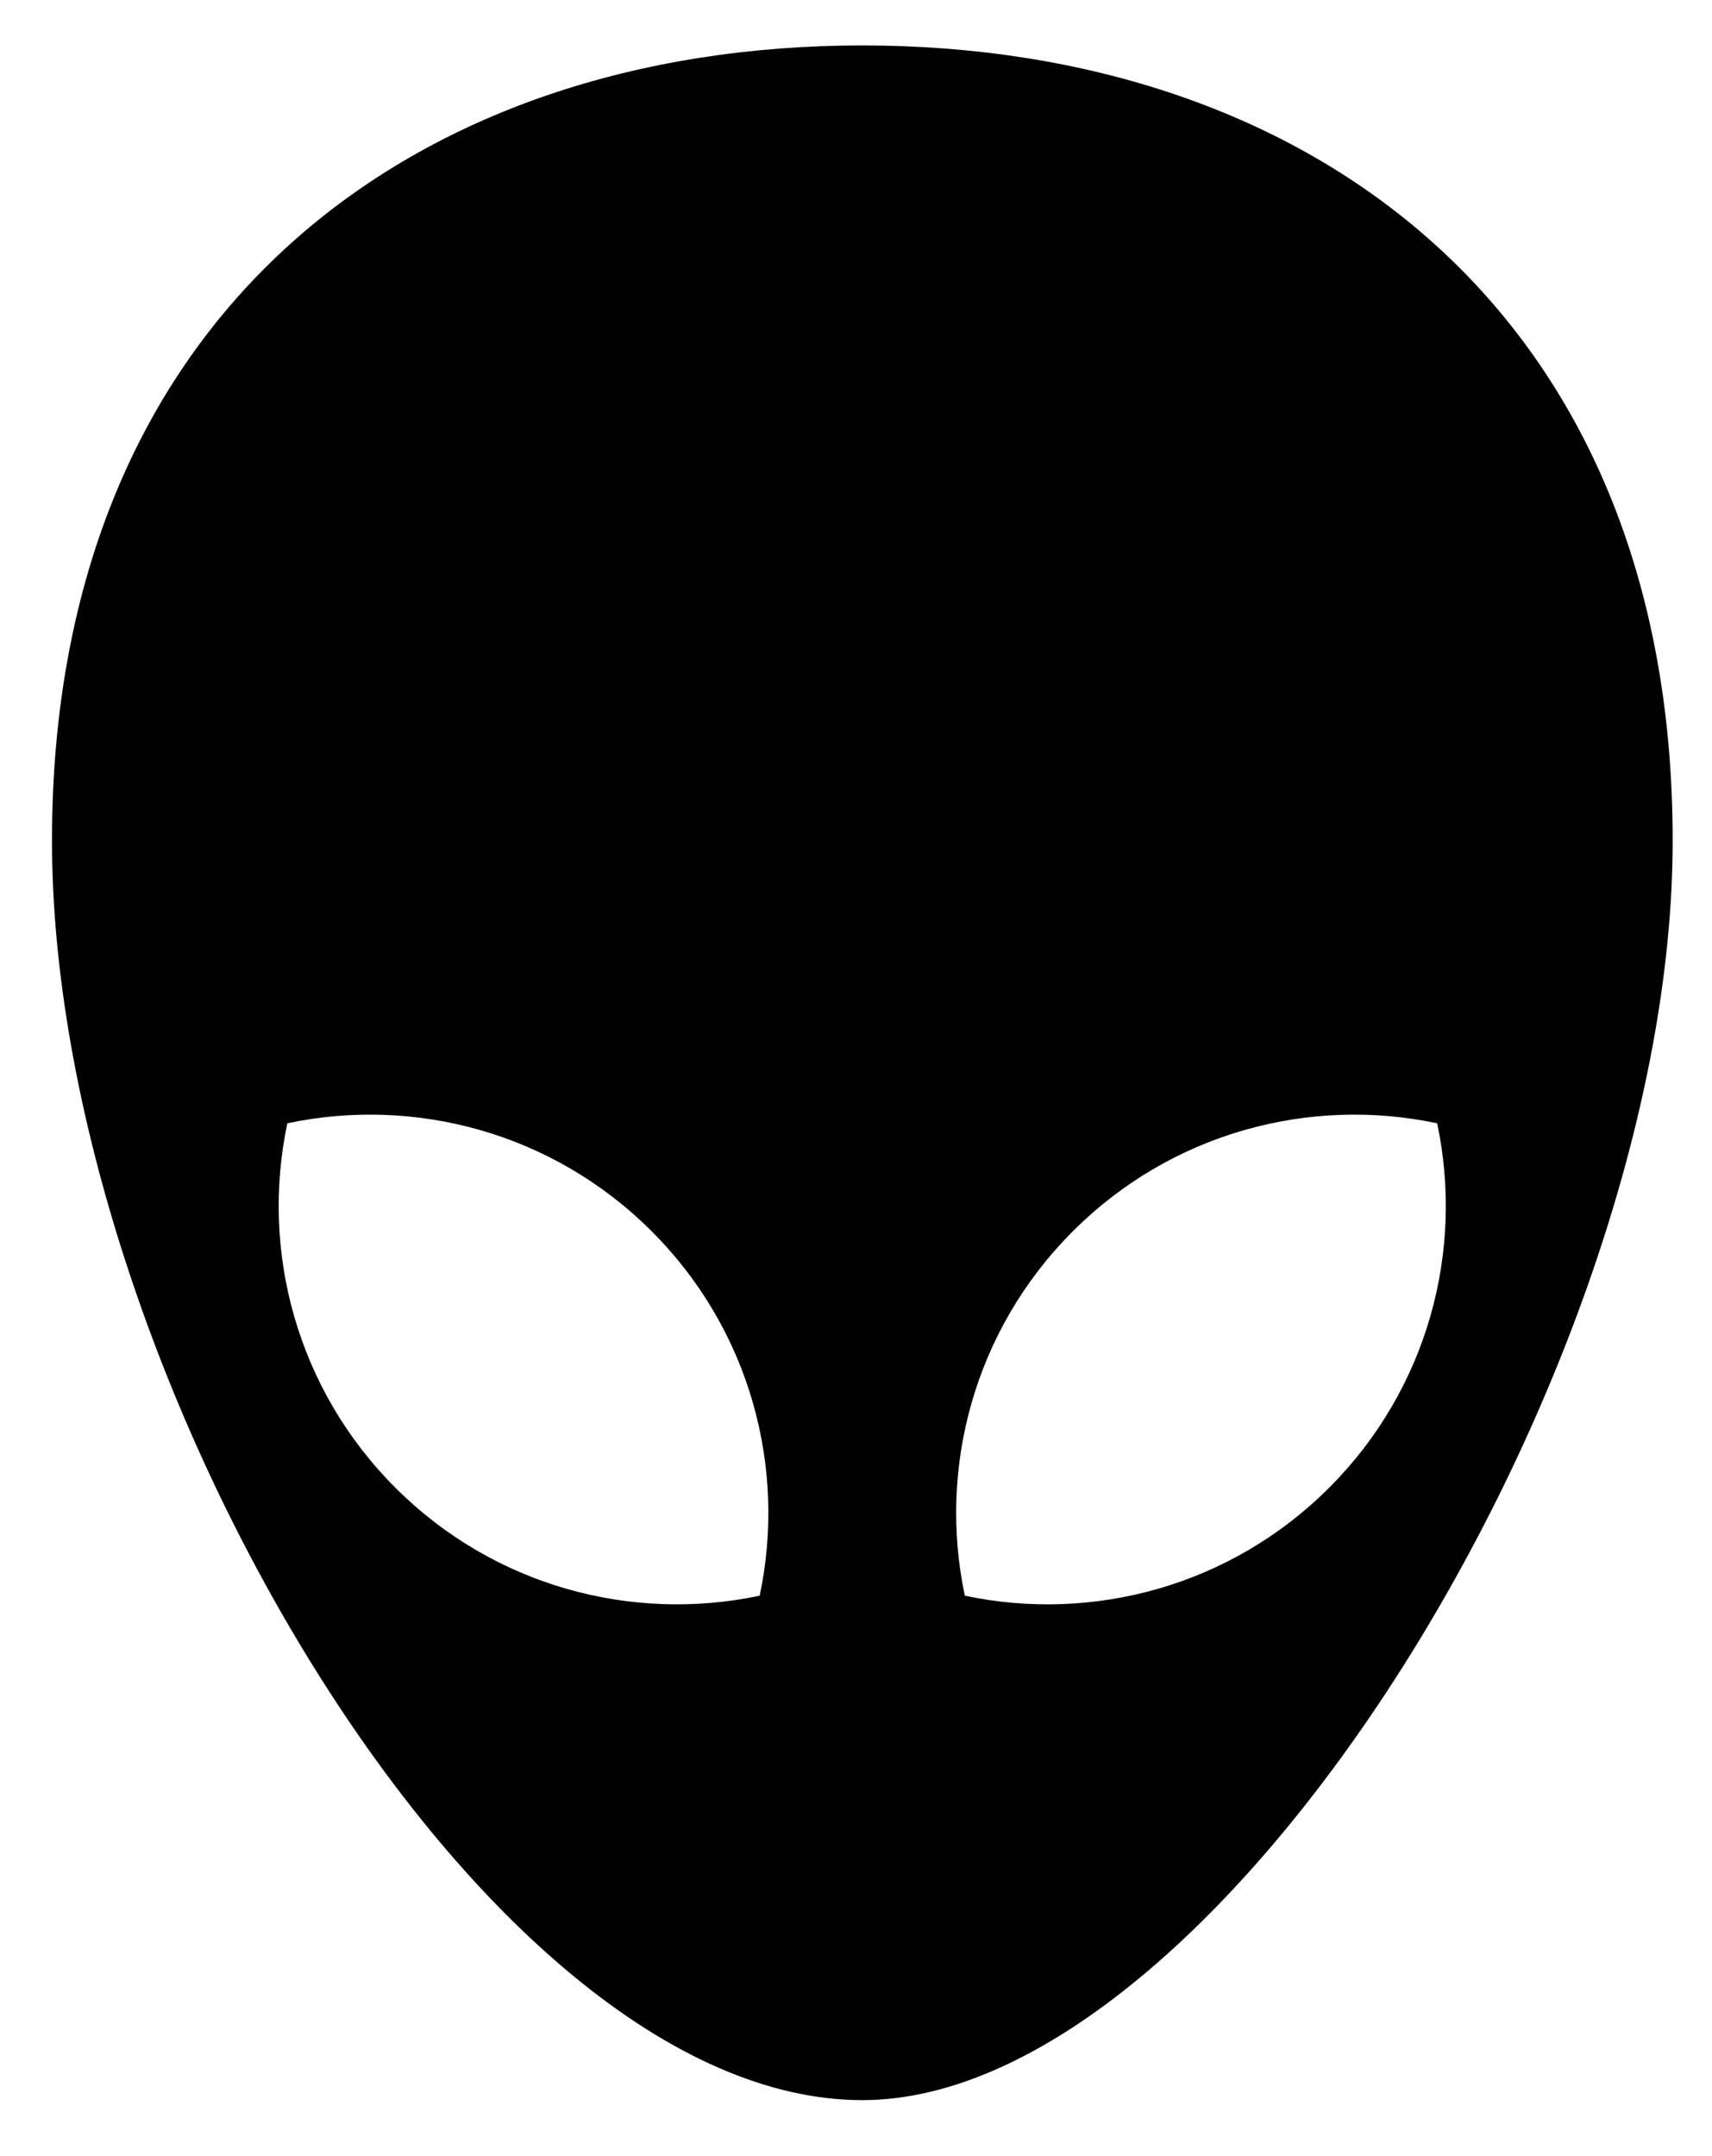 <?xml version="1.0" encoding="utf-8"?>
<!-- Generator: Adobe Illustrator 28.2.0, SVG Export Plug-In . SVG Version: 6.00 Build 0)  -->
<svg version="1.1" id="Layer_1" xmlns="http://www.w3.org/2000/svg" xmlns:xlink="http://www.w3.org/1999/xlink" x="0px" y="0px"
	 viewBox="0 0 114.93 144.7" style="enable-background:new 0 0 114.93 144.7;" xml:space="preserve">
<style type="text/css">
	.st0{fill:#010101;}
</style>
<g>
	<path class="st0" d="M3.49,56.42c0,35.48,28.89,84.55,54.4,84.55c24.02,0,54.4-49.07,54.4-84.55S87.93,3.05,57.89,3.05
		S3.49,20.94,3.49,56.42z M72.02,82.65c6.64-6.64,15.91-9.06,24.46-7.25c1.81,8.55-0.61,17.82-7.25,24.46
		c-6.64,6.64-15.91,9.06-24.46,7.25C62.96,98.56,65.38,89.29,72.02,82.65z M19.29,75.4c8.55-1.81,17.82,0.61,24.46,7.25
		c6.64,6.64,9.06,15.91,7.25,24.46c-8.55,1.81-17.82-0.61-24.46-7.25C19.9,93.22,17.48,83.95,19.29,75.4z"/>
</g>
</svg>
